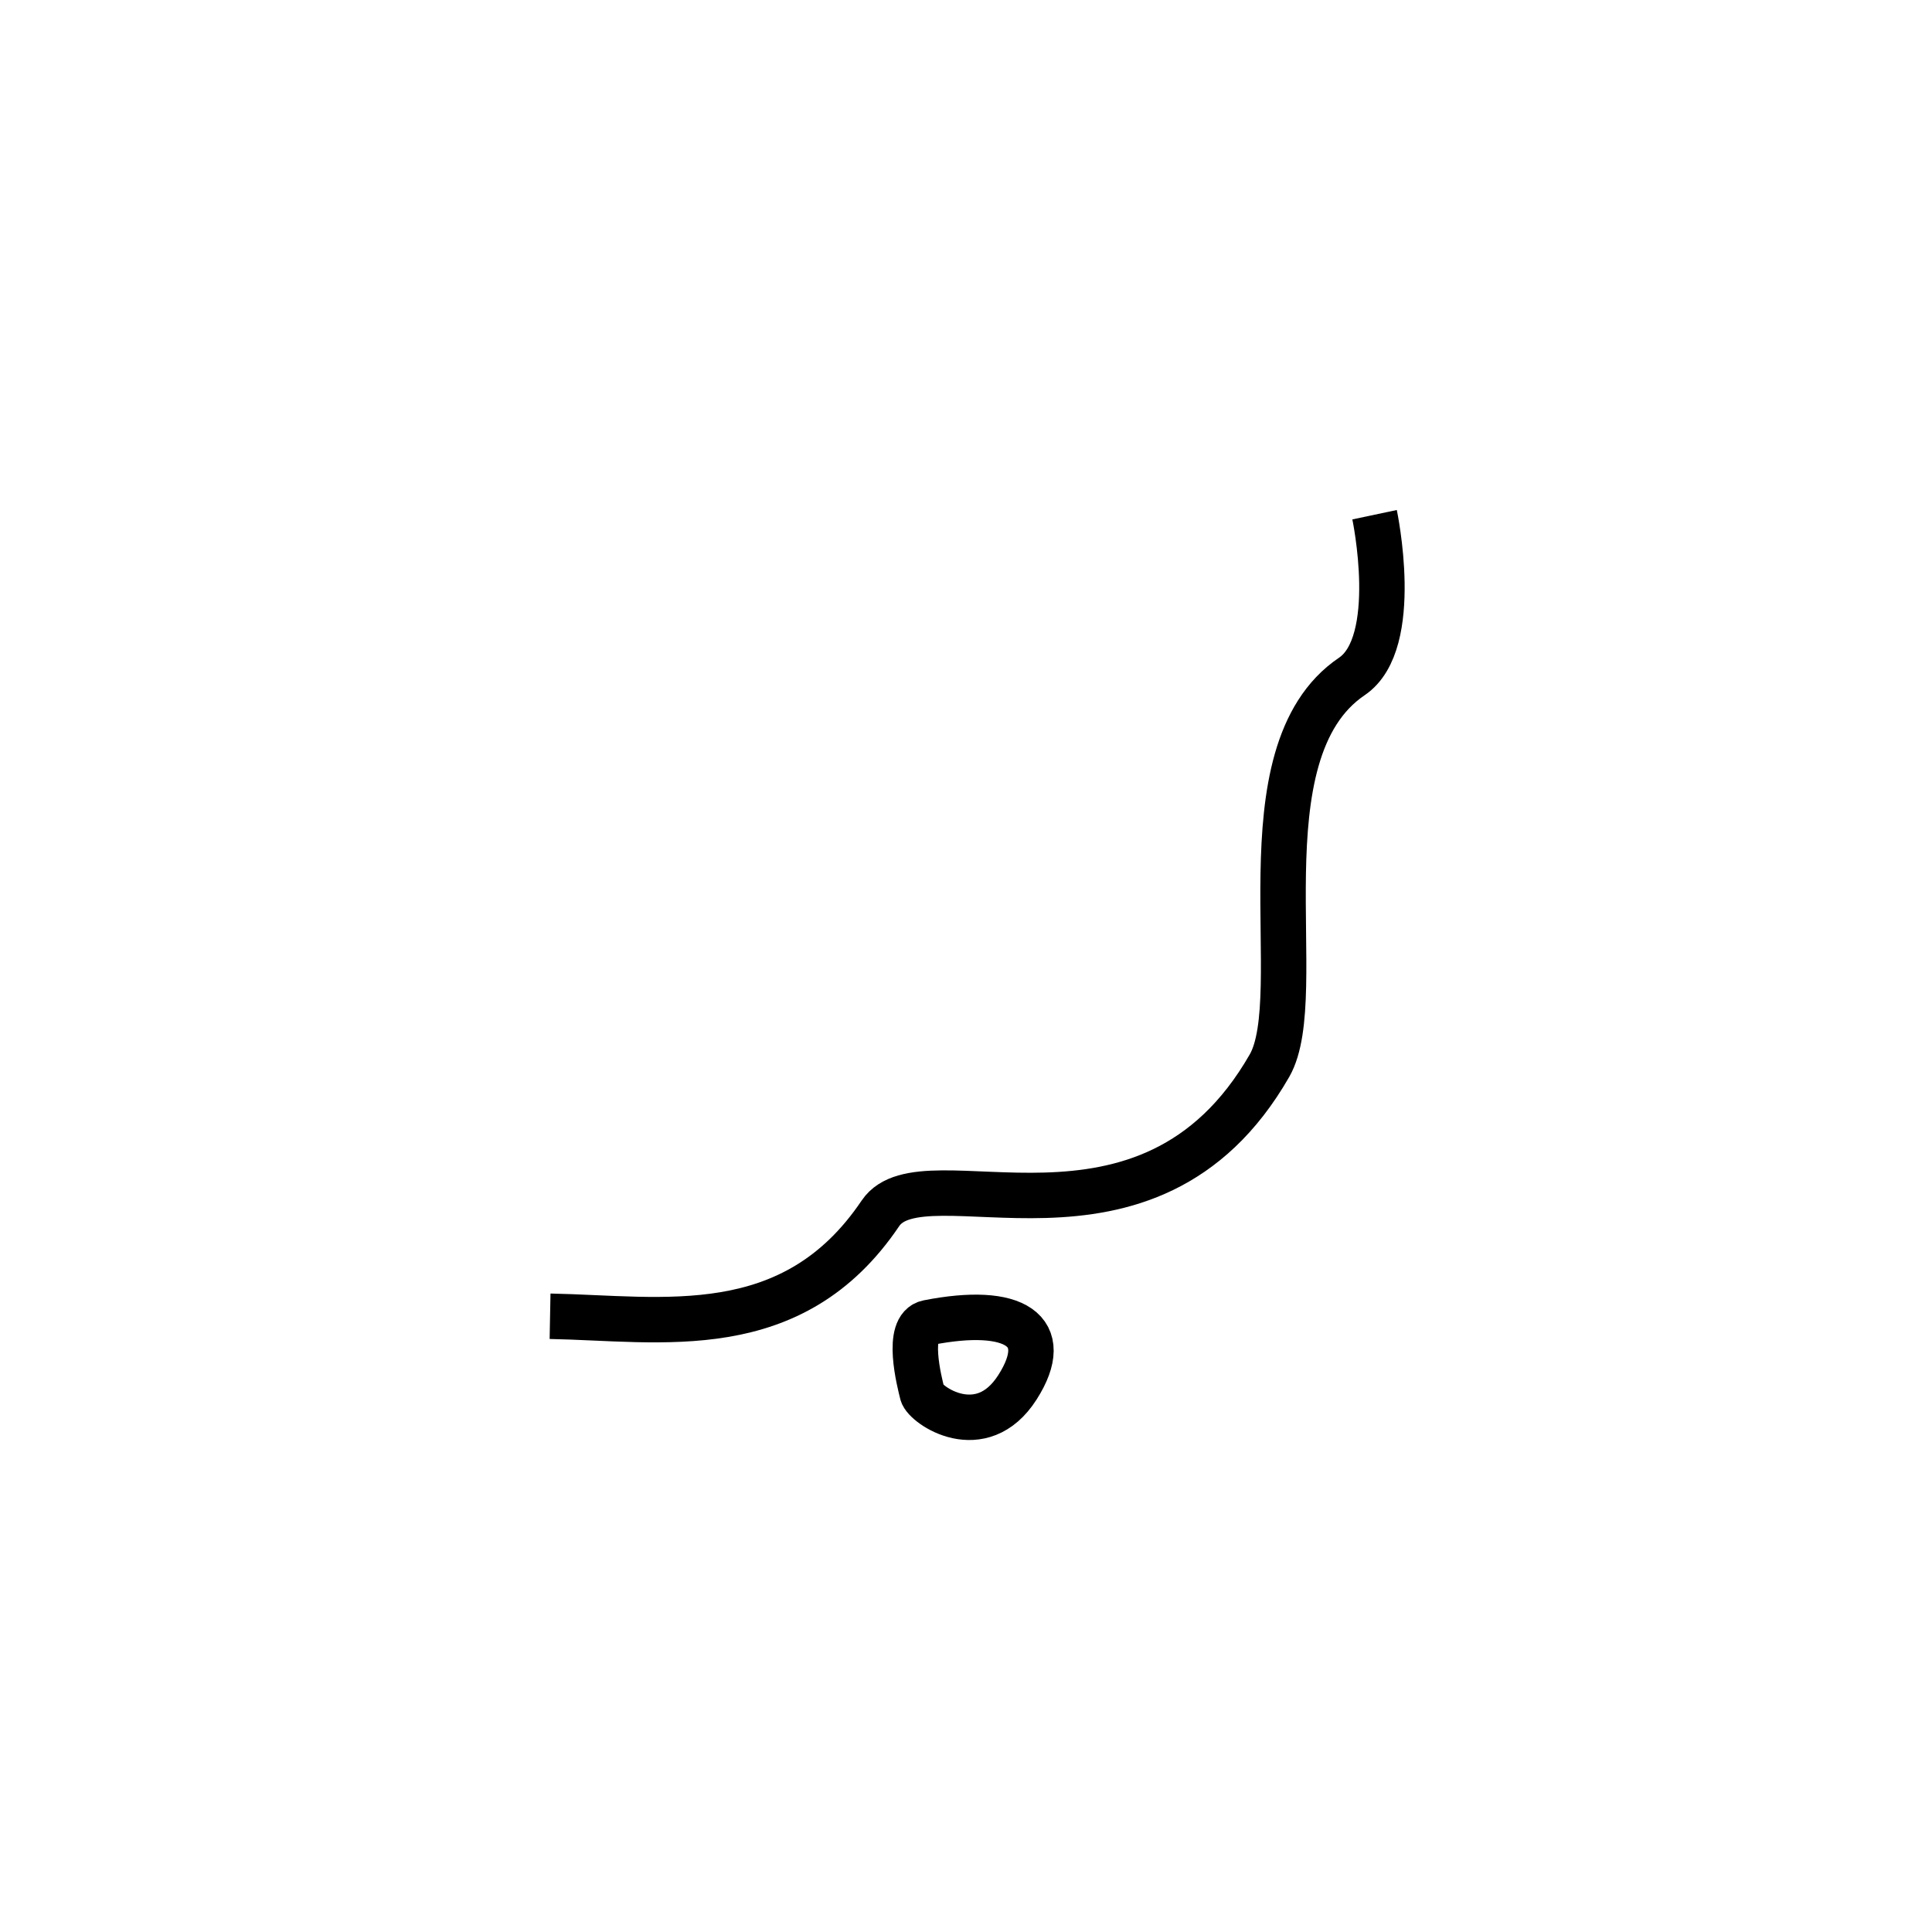 <?xml version="1.0" encoding="utf-8"?>
<!-- Generator: Adobe Illustrator 16.0.0, SVG Export Plug-In . SVG Version: 6.00 Build 0)  -->
<!DOCTYPE svg PUBLIC "-//W3C//DTD SVG 1.1//EN" "http://www.w3.org/Graphics/SVG/1.1/DTD/svg11.dtd">
<svg version="1.1" id="Layer_1" xmlns="http://www.w3.org/2000/svg" xmlns:xlink="http://www.w3.org/1999/xlink" x="0px" y="0px"
	 width="85.04px" height="85.04px" viewBox="0 0 85.04 85.04" enable-background="new 0 0 85.04 85.04" xml:space="preserve">
<g>
	<path fill="none" stroke="#000000" stroke-width="2" stroke-miterlimit="10" d="M24.212,57.937
		c4.948,0.094,10.667,1.219,14.542-4.531c1.905-2.827,11.75,2.875,17.125-6.5c1.778-3.102-1.375-13.75,3.625-17.131
		c2.193-1.483,1-7.119,1-7.119"/>
	<path fill="none" stroke="#000000" stroke-width="2" stroke-miterlimit="10" d="M40.848,58.218
		c-1.005,0.197-0.375,2.625-0.25,3.125s2.594,2.219,4.188-0.281S44.66,57.468,40.848,58.218z"/>
</g>
</svg>
